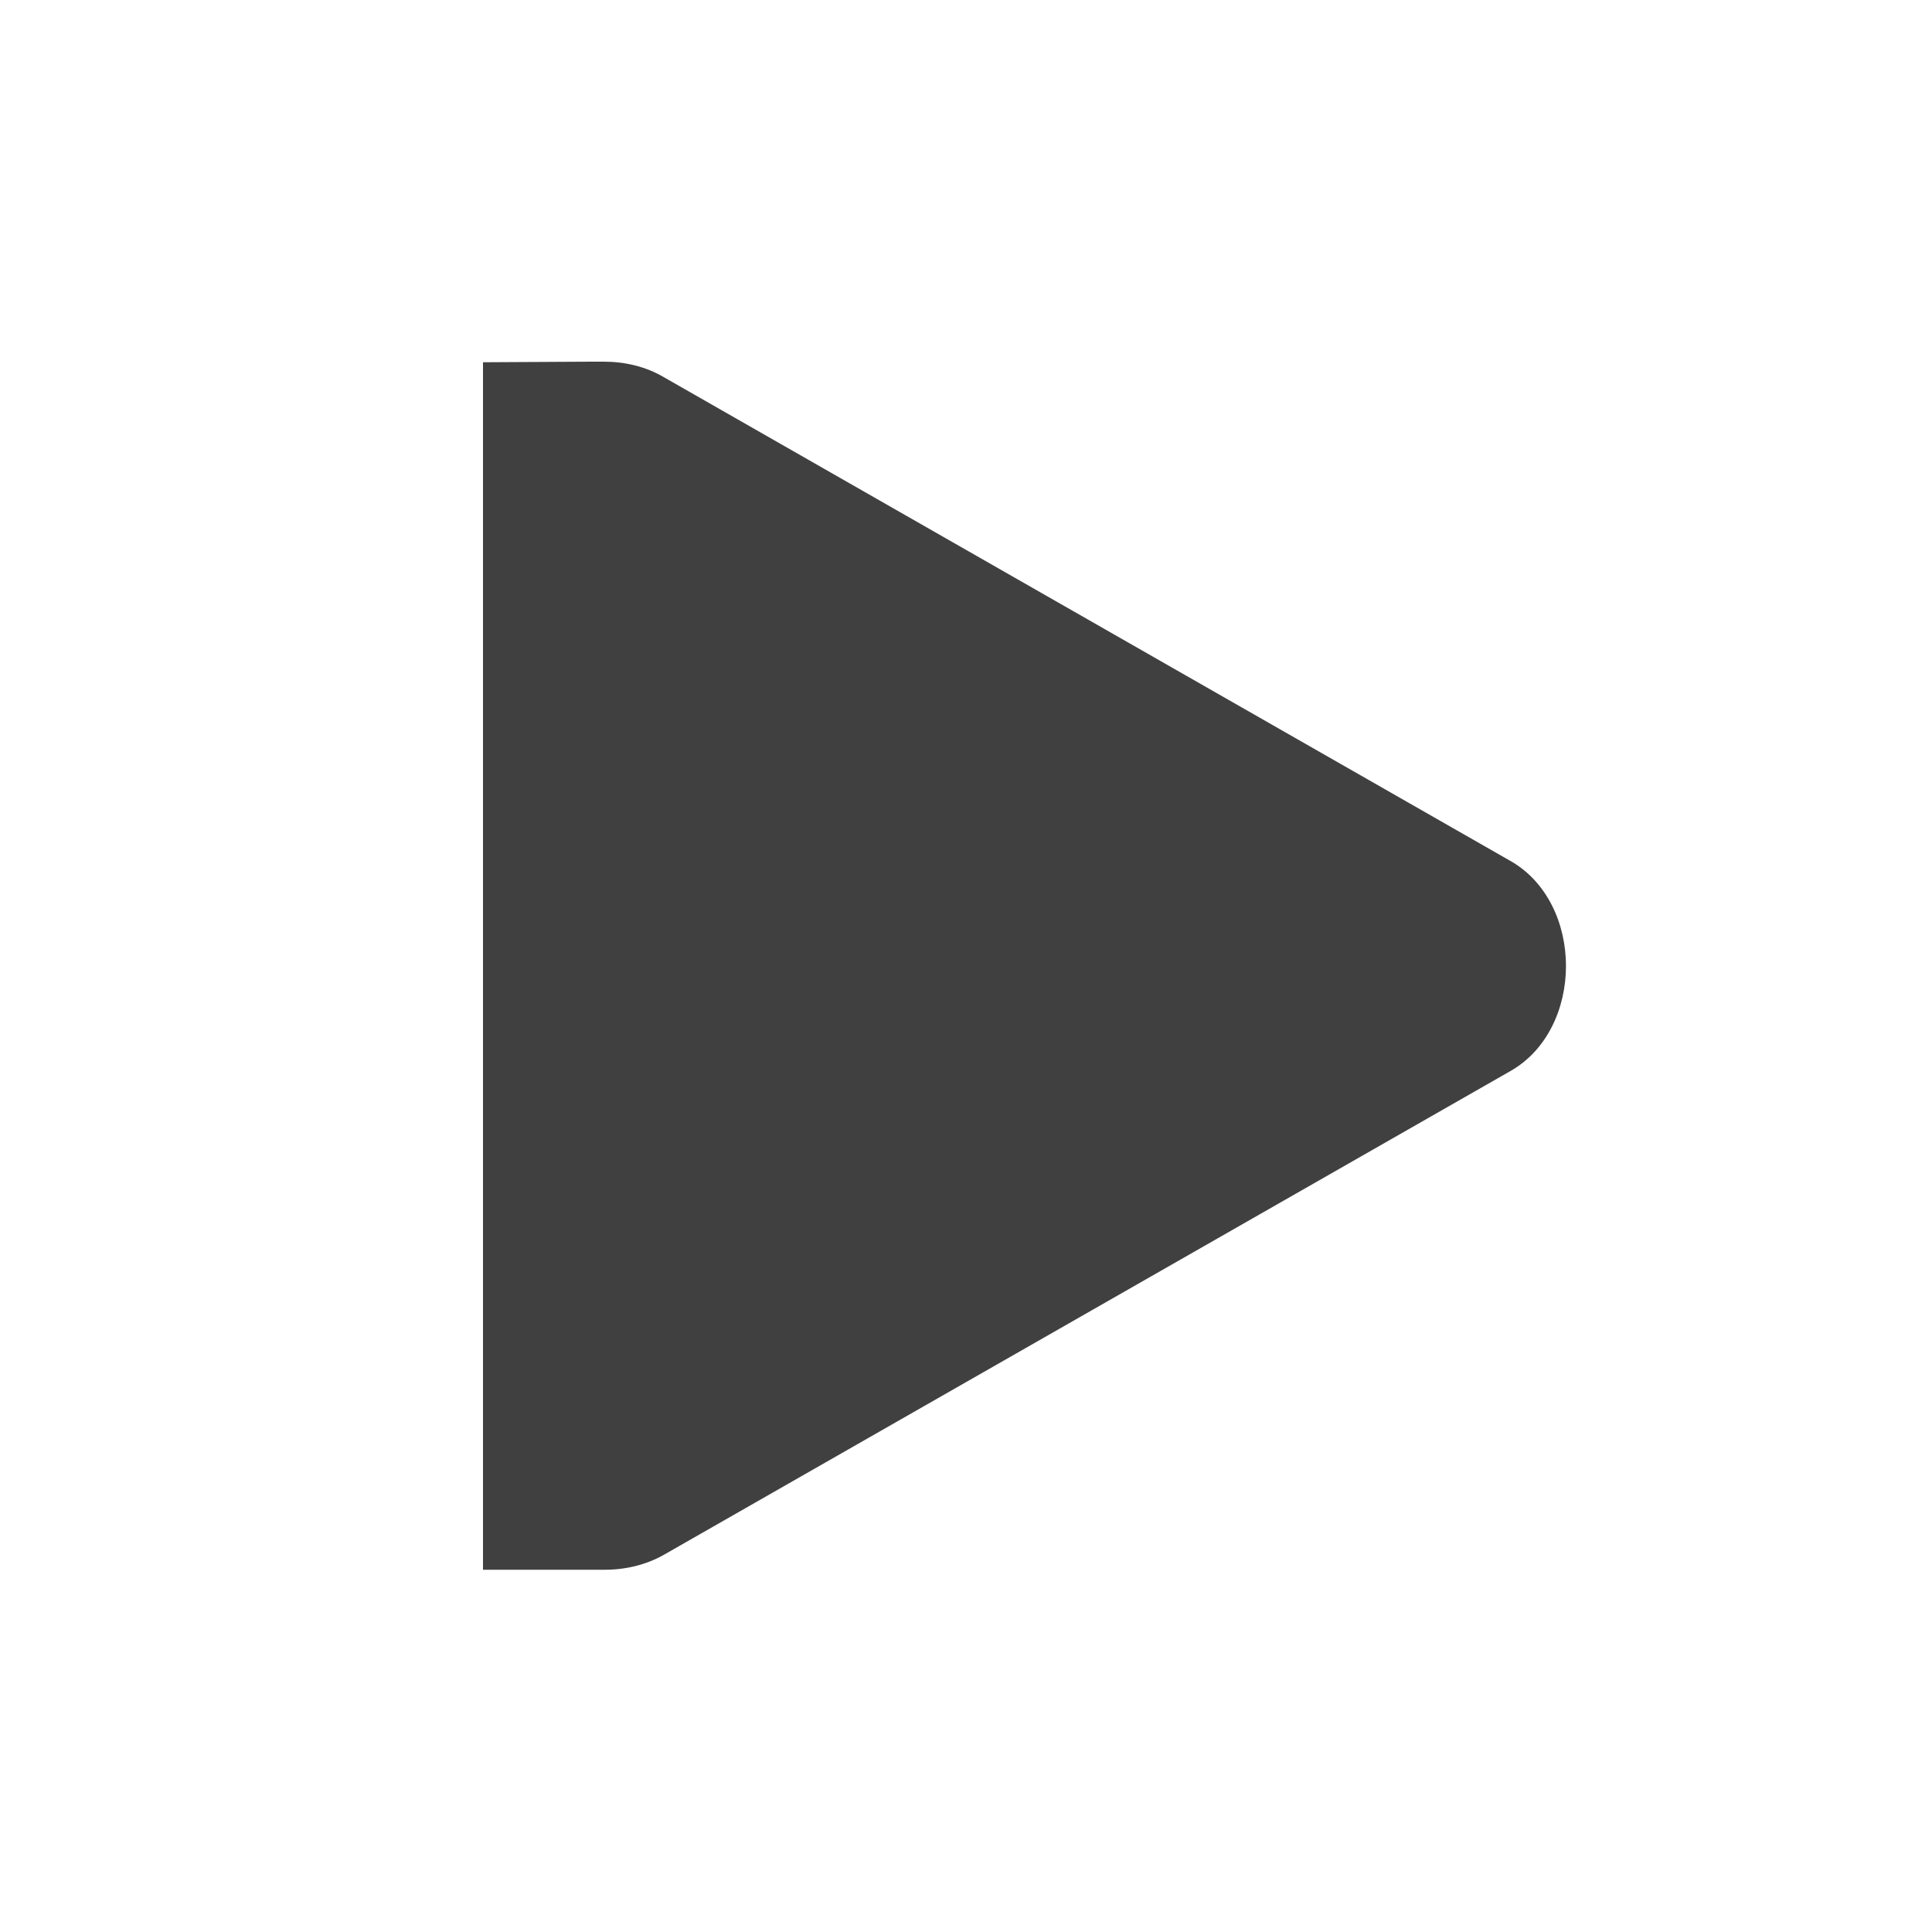 <svg xmlns="http://www.w3.org/2000/svg" height="128pt" width="128pt" version="1.1" xmlns:xlink="http://www.w3.org/1999/xlink" viewBox="0 0 128 128">
<g id="surface1">
<path fill="#404040" d="m32 24v80h8c1.402 0.01 2.785-0.31 4-1l56-32c2.49-1.375 3.75-4.188 3.75-7s-1.26-5.625-3.75-7l-56-32c-1.215-0.719-2.598-1.039-4-1.039h-0.75z"/>
</g>
</svg>

